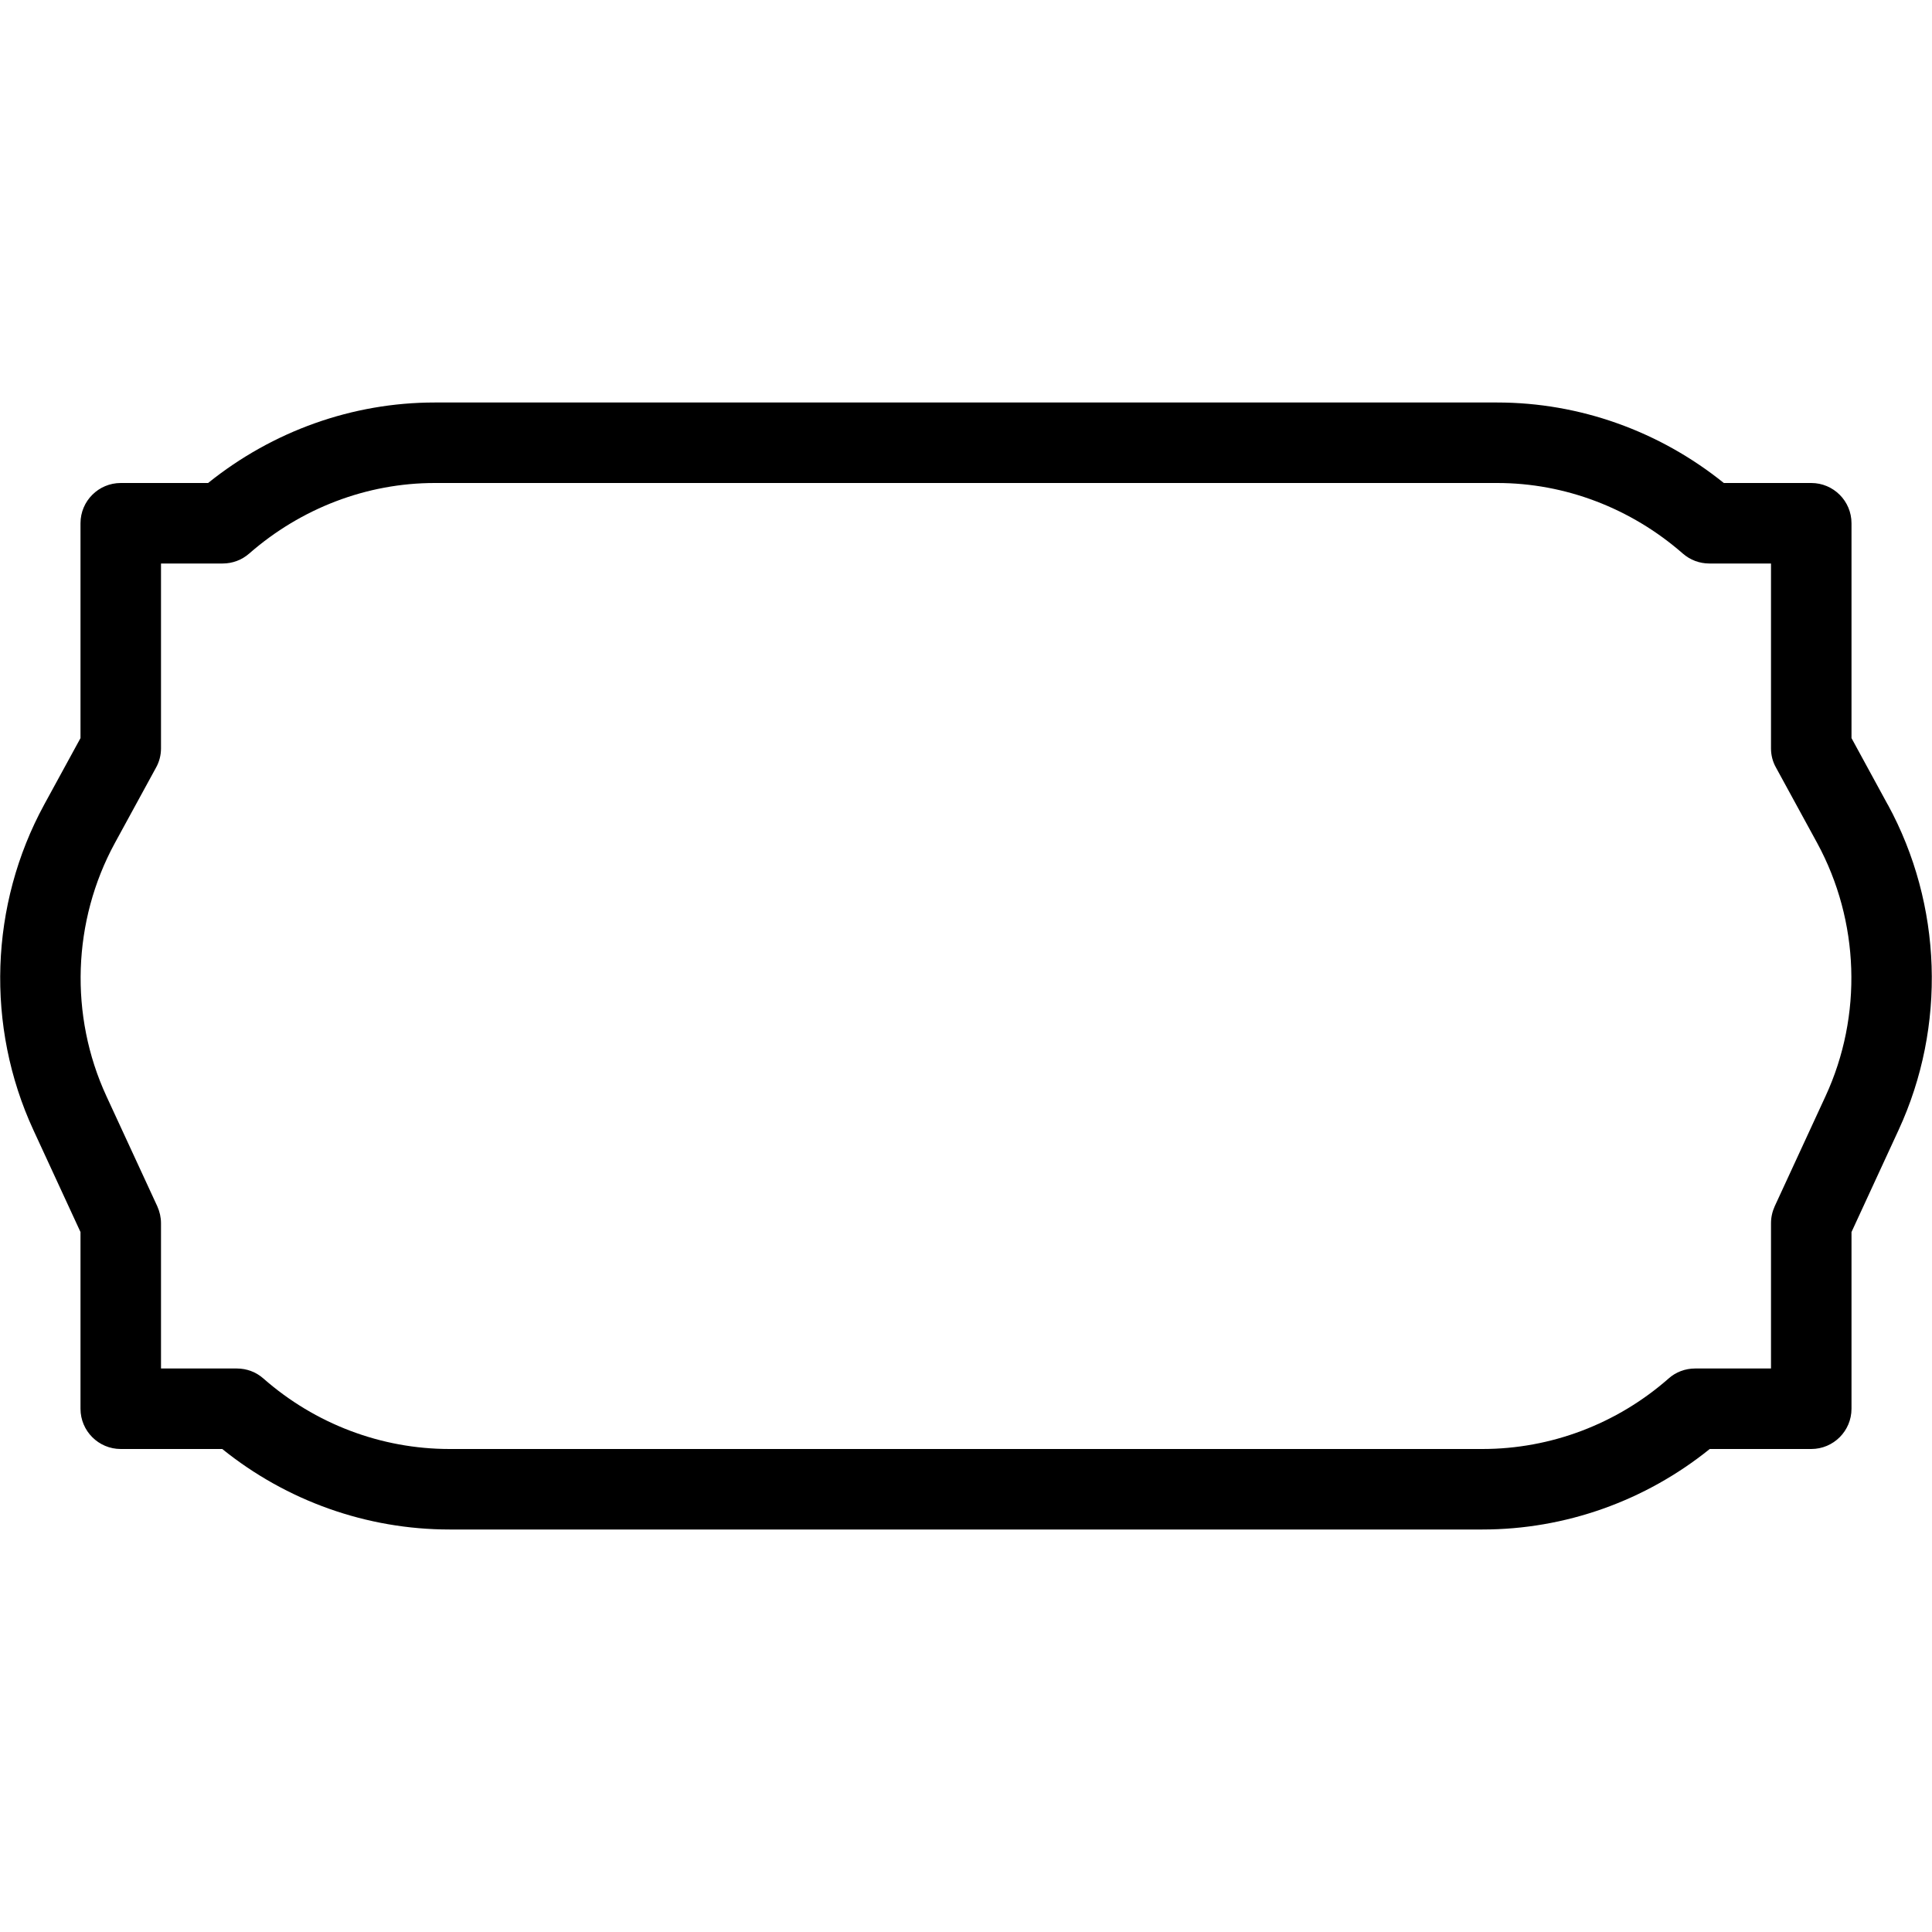 <?xml version="1.0" encoding="iso-8859-1"?>
<!-- Generator: Adobe Illustrator 19.2.1, SVG Export Plug-In . SVG Version: 6.00 Build 0)  -->
<svg version="1.1" xmlns="http://www.w3.org/2000/svg" xmlns:xlink="http://www.w3.org/1999/xlink" x="0px" y="0px"
	 viewBox="0 0 24 24" style="enable-background:new 0 0 24 24;" xml:space="preserve">
<g id="Photo_frame">
</g>
<g id="Photo_frame_2">
</g>
<g id="Photo_frame_3">
</g>
<g id="Photo_frame__4">
</g>
<g id="Photo_frame_5">
	<g id="Layer_6">
	</g>
</g>
<g id="Photo_frame_6">
</g>
<g id="Photo_frame_7">
</g>
<g id="Round_Frame_1">
</g>
<g id="Rectangle_Frame_1">
</g>
<g id="Square_Frame_1">
</g>
<g id="Rectangle_Frame_2">
</g>
<g id="Oval_Frame_1">
</g>
<g id="Round_Frame_2">
</g>
<g id="Rectangle_Frame_3">
</g>
<g id="Rectangle_Frame_4">
</g>
<g id="Rectangle_Frame_5">
</g>
<g id="Square_Frame_2">
</g>
<g id="Rectangle_Frame_6">
</g>
<g id="Rectangle_Frame_7">
</g>
<g id="Oval_Frame_2">
</g>
<g id="Round_Frame_3">
</g>
<g id="Rectangle_Frame_8">
</g>
<g id="Square_Frame_3">
</g>
<g id="Rectangle_Frame_9">
</g>
<g id="Rectangle_Frame_10">
</g>
<g id="Square_Frame_4">
</g>
<g id="Rectangle_Frame_11">
</g>
<g id="Rectangle_Frame_12">
</g>
<g id="Square_Frame_5">
</g>
<g id="Rectangle_Frame_13">
</g>
<g id="Frame_1">
</g>
<g id="Frame_2">
</g>
<g id="Round_Frame_4">
</g>
<g id="Frame_3">
</g>
<g id="Frame_4">
</g>
<g id="Frame_5">
</g>
<g id="Frame_6">
</g>
<g id="Frame_7">
</g>
<g id="Frame_8">
</g>
<g id="Frame_9">
</g>
<g id="Frame_10">
</g>
<g id="Frame_11">
</g>
<g id="Frame_12">
</g>
<g id="Frame_13">
</g>
<g id="Frame_14">
</g>
<g id="Frame_15">
</g>
<g id="Frame_16">
</g>
<g id="Frame_17">
</g>
<g id="Frame_18">
</g>
<g id="Frame_19">
</g>
<g id="Frame_20">
</g>
<g id="Frame_21">
</g>
<g id="Frame_22">
</g>
<g id="Frame_23">
</g>
<g id="Frame_24">
</g>
<g id="Frame_25">
	<g>
		<path d="M18.415,19H5.585c-1.028,0-2.023-0.354-2.824-1H1.5C1.224,18,1,17.776,1,17.5v-2.195l-0.586-1.269
			c-0.593-1.286-0.543-2.797,0.135-4.041L1,9.169V6.5C1,6.224,1.224,6,1.5,6h1.085C3.388,5.354,4.38,5,5.399,5h13.2
			c1.021,0,2.013,0.354,2.815,1H22.5C22.776,6,23,6.224,23,6.5v2.669l0.45,0.826h0.001c0.678,1.244,0.728,2.755,0.135,4.04
			L23,15.305V17.5c0,0.276-0.224,0.5-0.5,0.5h-1.261C20.438,18.646,19.443,19,18.415,19z M2,17h0.943
			c0.122,0,0.239,0.044,0.33,0.125C3.915,17.689,4.736,18,5.585,18h12.83c0.849,0,1.67-0.311,2.312-0.875
			C20.817,17.044,20.935,17,21.057,17H22v-1.805c0-0.072,0.016-0.144,0.046-0.21l0.632-1.369c0.462-1,0.422-2.175-0.104-3.143
			l-0.512-0.938C22.021,9.463,22,9.381,22,9.297V7h-0.767c-0.121,0-0.238-0.044-0.329-0.124C20.259,6.312,19.44,6,18.6,6h-13.2
			C4.559,6,3.741,6.312,3.096,6.876C3.005,6.956,2.888,7,2.767,7H2v2.297c0,0.084-0.021,0.166-0.062,0.239l-0.512,0.938
			C0.9,11.441,0.86,12.616,1.322,13.617l0.632,1.368C1.984,15.052,2,15.123,2,15.195V17z"/>
	</g>
</g>
<g id="Frame_26">
</g>
<g id="Frame_27">
</g>
<g id="Frame_28">
</g>
<g id="Frame_29">
</g>
<g id="Frame_30">
</g>
<g id="Frame_Hole_1">
</g>
<g id="Frame_Hole_2">
</g>
<g id="Frame_Hole_3">
</g>
<g id="Frame_Hole_4">
</g>
<g id="Frame_31">
</g>
<g id="Frame_32">
</g>
<g id="Frame_33">
</g>
<g id="Frame_34">
</g>
<g id="Frame_35">
</g>
<g id="Dashed_Frame_1">
</g>
<g id="Dashed_Frame_2">
</g>
<g id="Dashed_Frame_3">
</g>
<g id="Dashed_Frame_4">
</g>
<g id="Dashed_Frame_5">
</g>
<g id="Dashed_Frame_6">
</g>
<g id="Dashed_Frame_7">
</g>
<g id="Dashed_Frame_8">
</g>
<g id="Dashed_Frame_9">
</g>
<g id="Dashed_Frame_10">
</g>
<g id="Dashed_Frame_11">
</g>
<g id="Dashed_Frame_12">
</g>
<g id="Dashed_Frame_13">
</g>
<g id="Dashed_Frame_14">
</g>
<g id="Dashed_Frame_15">
</g>
<g id="Dashed_Frame_16">
</g>
<g id="Dashed_Frame_17">
</g>
<g id="Dashed_Frame_18">
</g>
<g id="Dashed_Frame_19">
</g>
<g id="Dashed_Frame_20">
</g>
<g id="Dashed_Frame_25">
</g>
<g id="Dashed_Frame_26">
</g>
<g id="Dashed_Frame_27">
</g>
<g id="Dashed_Frame_28">
</g>
<g id="Dashed_Frame_29">
</g>
<g id="Dashed_Frame_30">
</g>
<g id="Dashed_Frame_31">
</g>
<g id="Dashed_Frame_32">
</g>
<g id="Dashed_Frame_33">
</g>
<g id="Dashed_Frame_35">
</g>
</svg>
